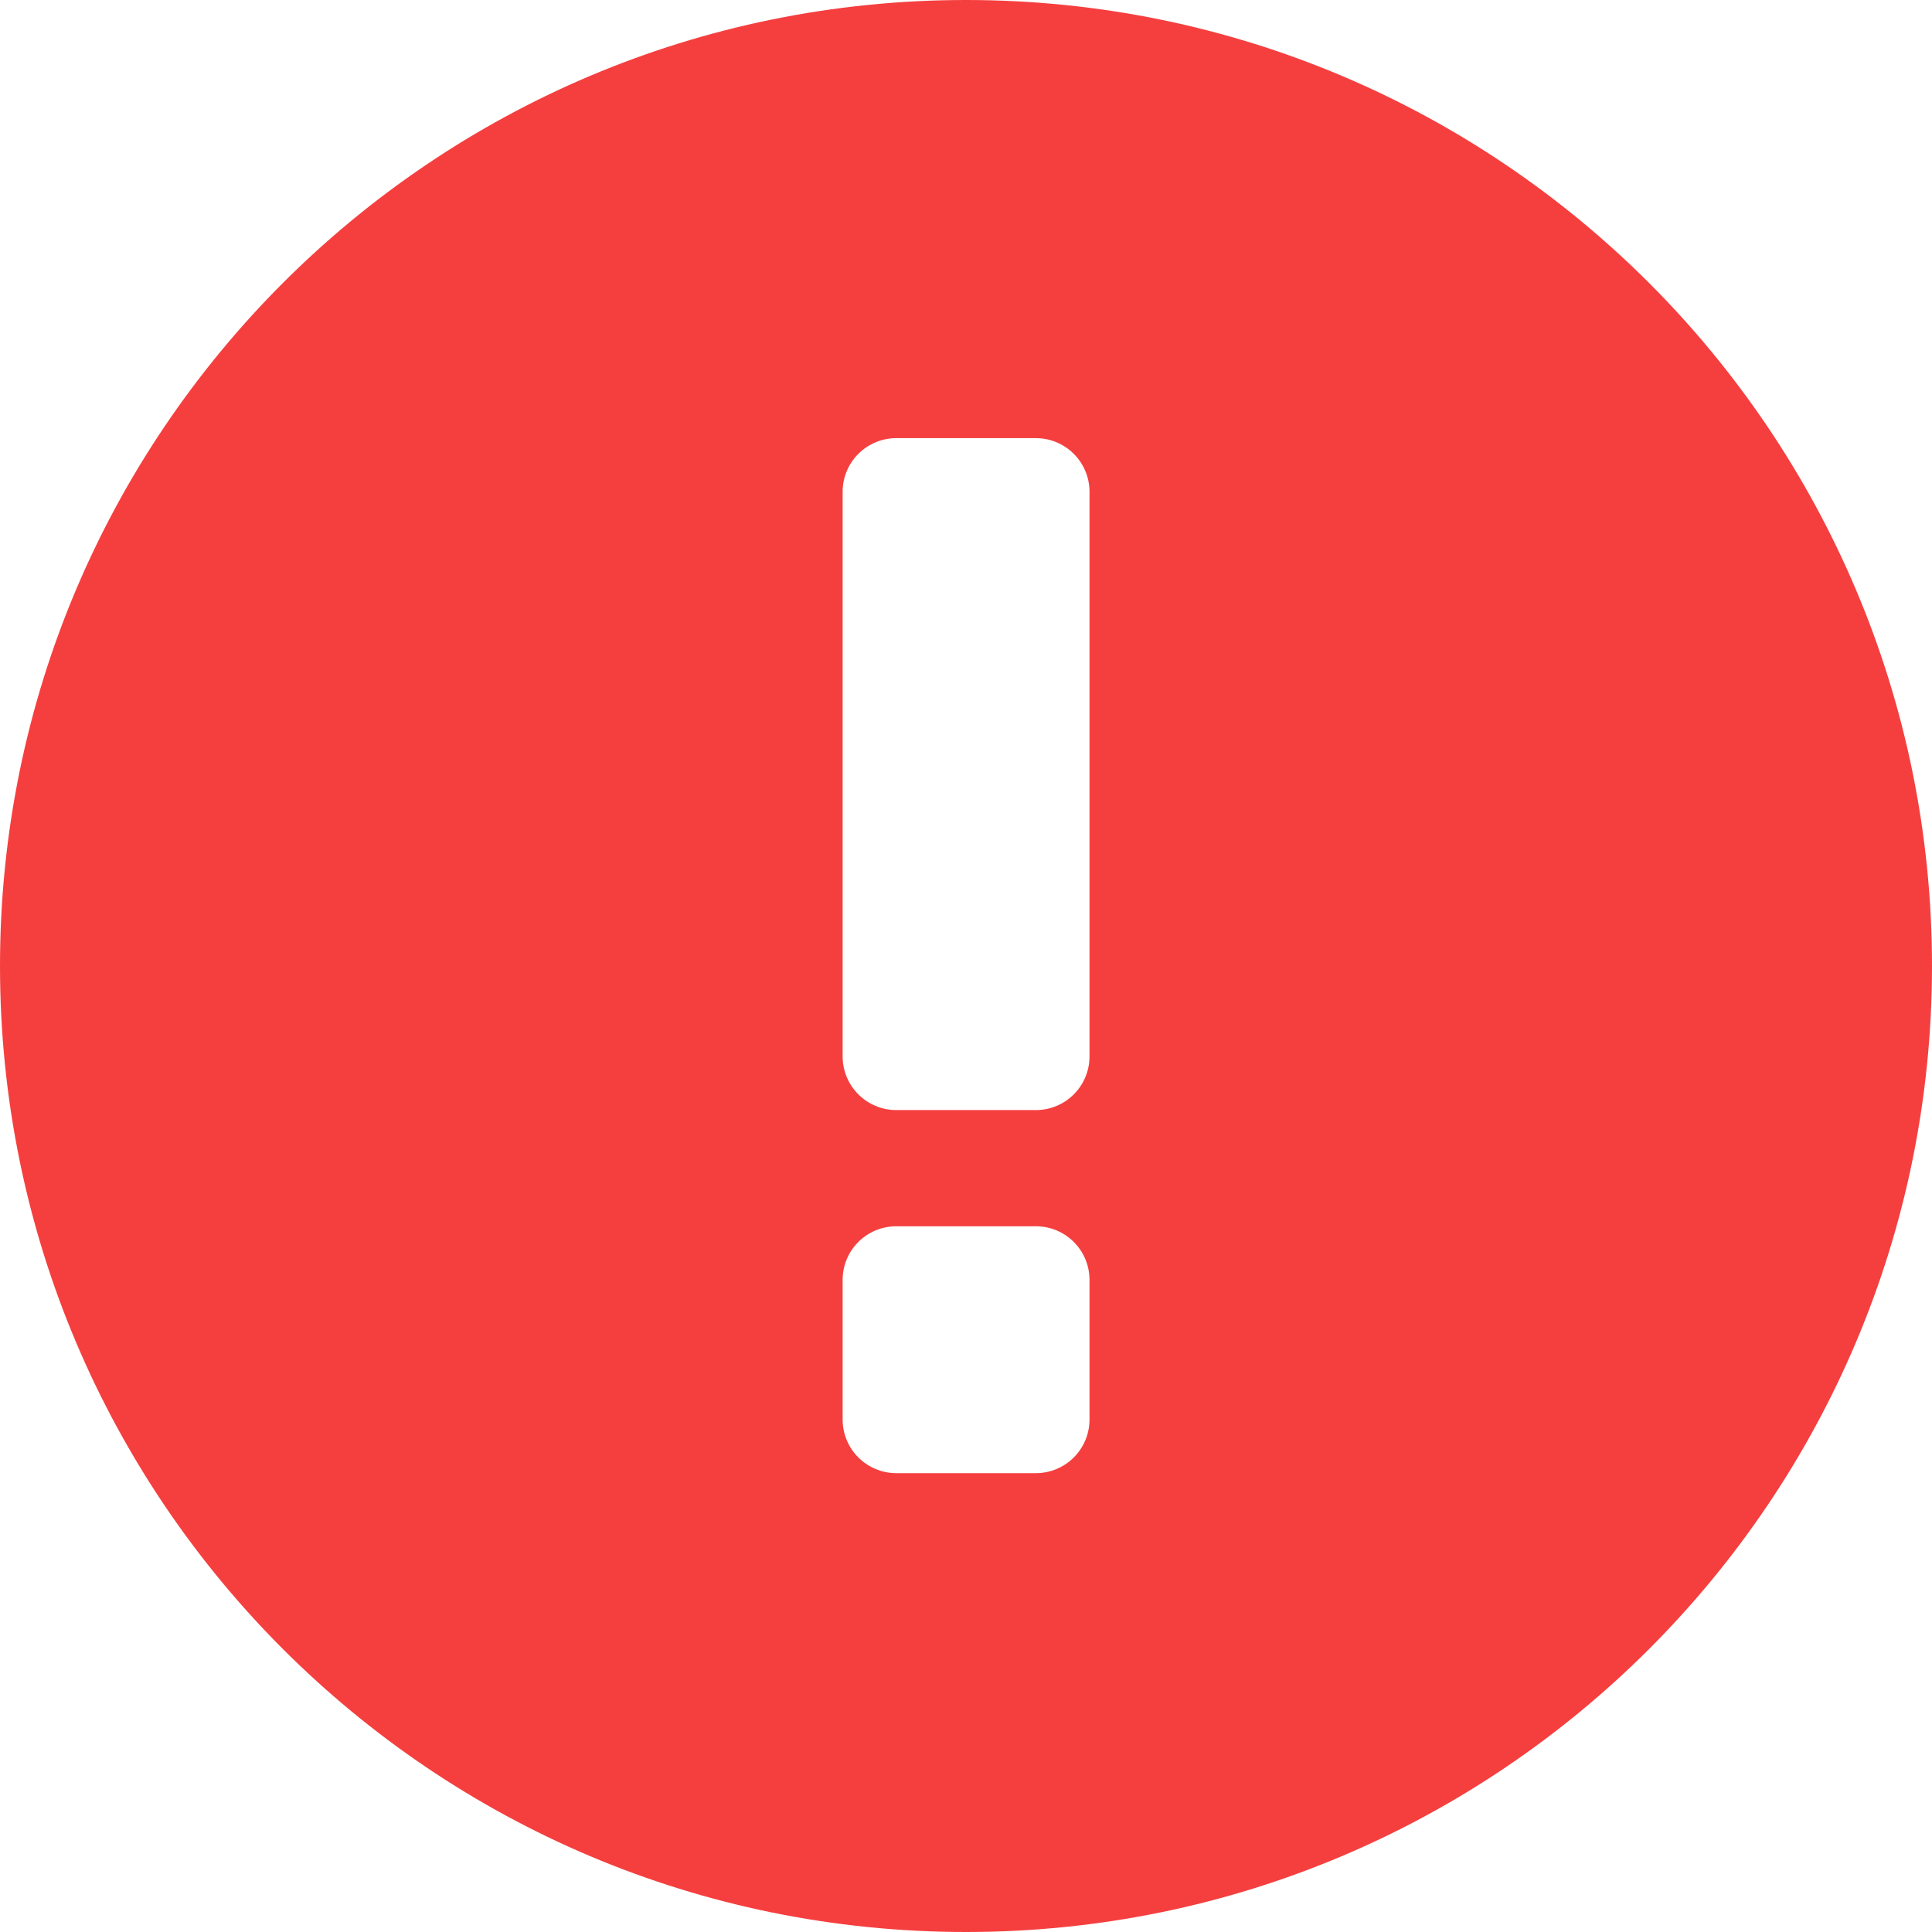 <?xml version="1.0" encoding="UTF-8"?>
<svg width="14px" height="14px" viewBox="0 0 14 14" version="1.1" xmlns="http://www.w3.org/2000/svg" xmlns:xlink="http://www.w3.org/1999/xlink">
    <title>warning-填充</title>
    <g id="页面-1" stroke="none" stroke-width="1" fill="none" fill-rule="evenodd">
        <g id="审批详情页增加警示" transform="translate(-144, -1646)" fill="#F53F3F" fill-rule="nonzero">
            <g id="编组-3" transform="translate(132, 1607)">
                <g id="编组" transform="translate(0, 30)">
                    <g id="warning-填充" transform="translate(12, 9)">
                        <path d="M7,0 C10.866,0 14,3.134 14,7 C14,10.866 10.866,14 7,14 C3.134,14 0,10.866 0,7 C0,3.134 3.134,0 7,0 Z M7.506,8.886 L6.495,8.886 C6.28,8.886 6.106,9.06 6.106,9.275 L6.106,9.275 L6.106,10.286 C6.106,10.501 6.28,10.675 6.495,10.675 L6.495,10.675 L7.506,10.675 C7.721,10.675 7.895,10.501 7.895,10.286 L7.895,10.286 L7.895,9.275 C7.895,9.06 7.721,8.886 7.506,8.886 L7.506,8.886 Z M7.506,3.175 L6.495,3.175 C6.28,3.175 6.106,3.349 6.106,3.564 L6.106,3.564 L6.106,7.655 C6.106,7.87 6.28,8.044 6.495,8.044 L6.495,8.044 L7.506,8.044 C7.721,8.044 7.895,7.87 7.895,7.655 L7.895,7.655 L7.895,3.564 C7.895,3.349 7.721,3.175 7.506,3.175 L7.506,3.175 Z" id="形状结合"></path>
                    </g>
                </g>
            </g>
        </g>
    </g>
</svg>